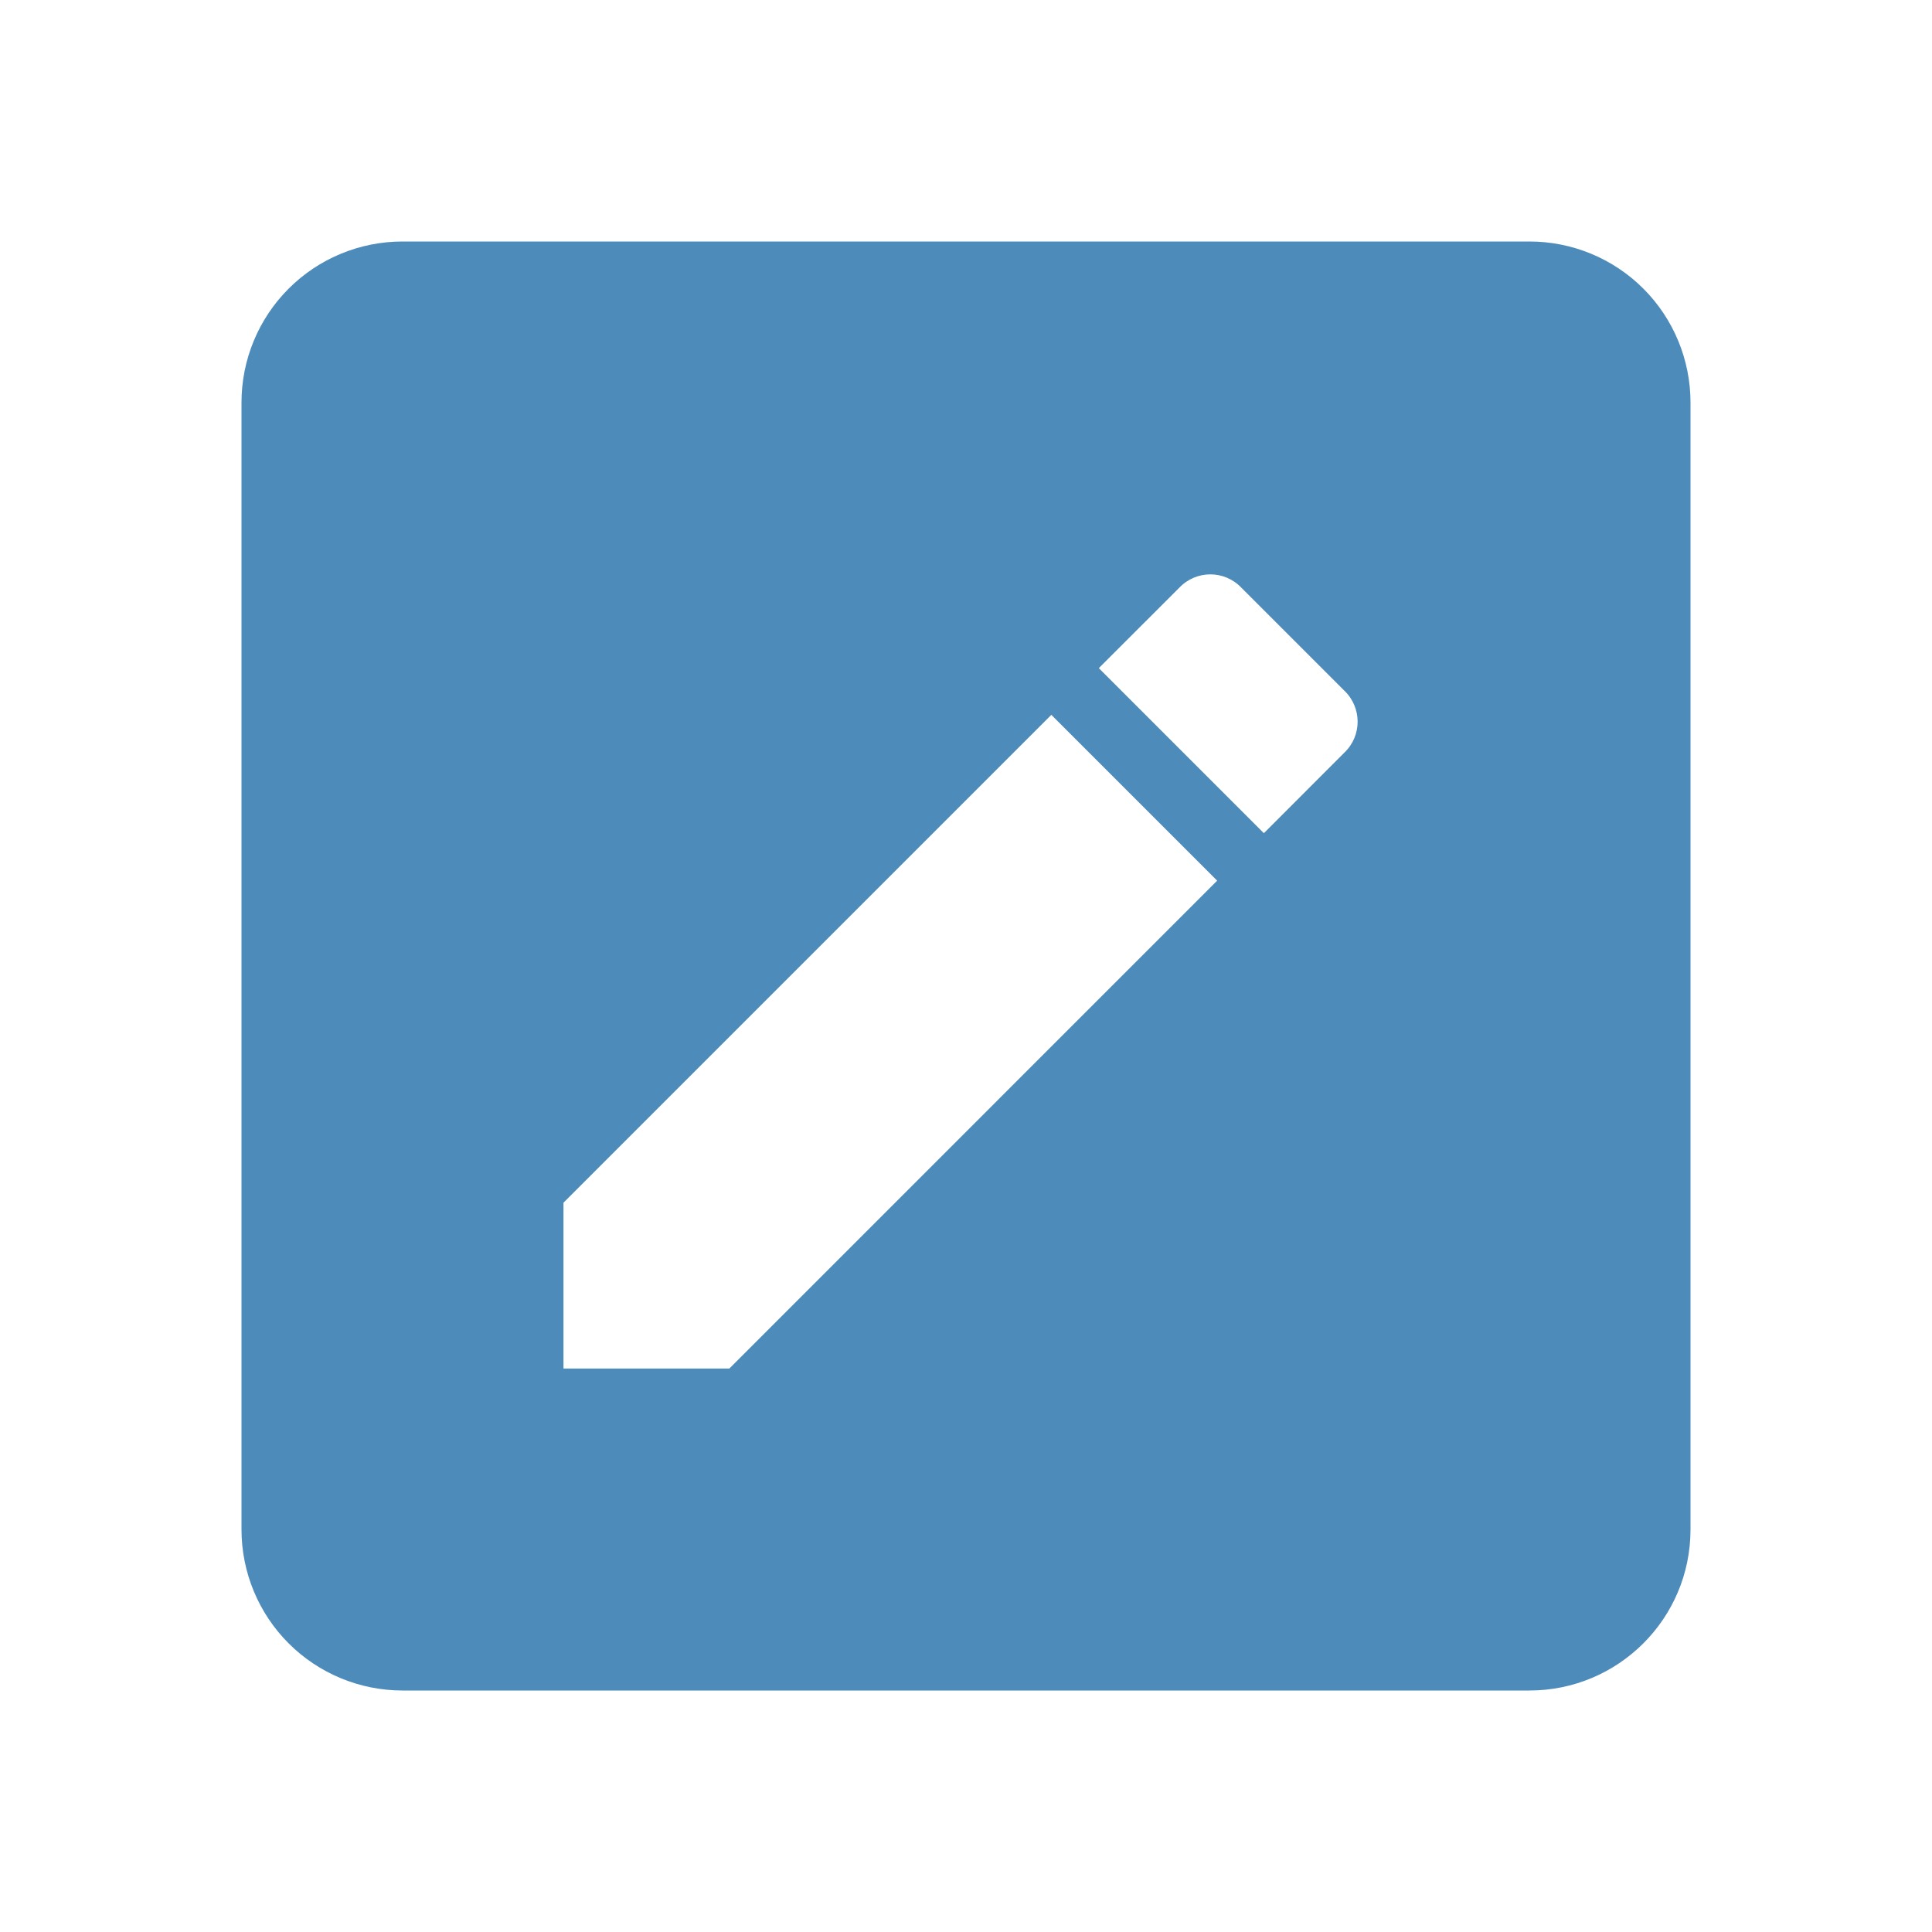 <svg width="35" height="35" viewBox="0 0 35 35" fill="none" xmlns="http://www.w3.org/2000/svg">
<g id="pencil-box">
<path id="Vector" d="M27.708 4.375C28.482 4.375 29.224 4.682 29.771 5.229C30.318 5.776 30.625 6.518 30.625 7.292V27.708C30.625 29.327 29.312 30.625 27.708 30.625H7.292C6.518 30.625 5.776 30.318 5.229 29.771C4.682 29.224 4.375 28.482 4.375 27.708V7.292C4.375 6.518 4.682 5.776 5.229 5.229C5.776 4.682 6.518 4.375 7.292 4.375H27.708ZM24.354 13.635C24.675 13.329 24.675 12.819 24.354 12.512L22.488 10.646C22.181 10.325 21.671 10.325 21.365 10.646L19.906 12.104L22.896 15.094L24.354 13.635ZM10.208 21.788V24.792H13.213L22.05 15.954L19.046 12.95L10.208 21.788Z" fill="#4D8BBA"/>
</g>
</svg>
